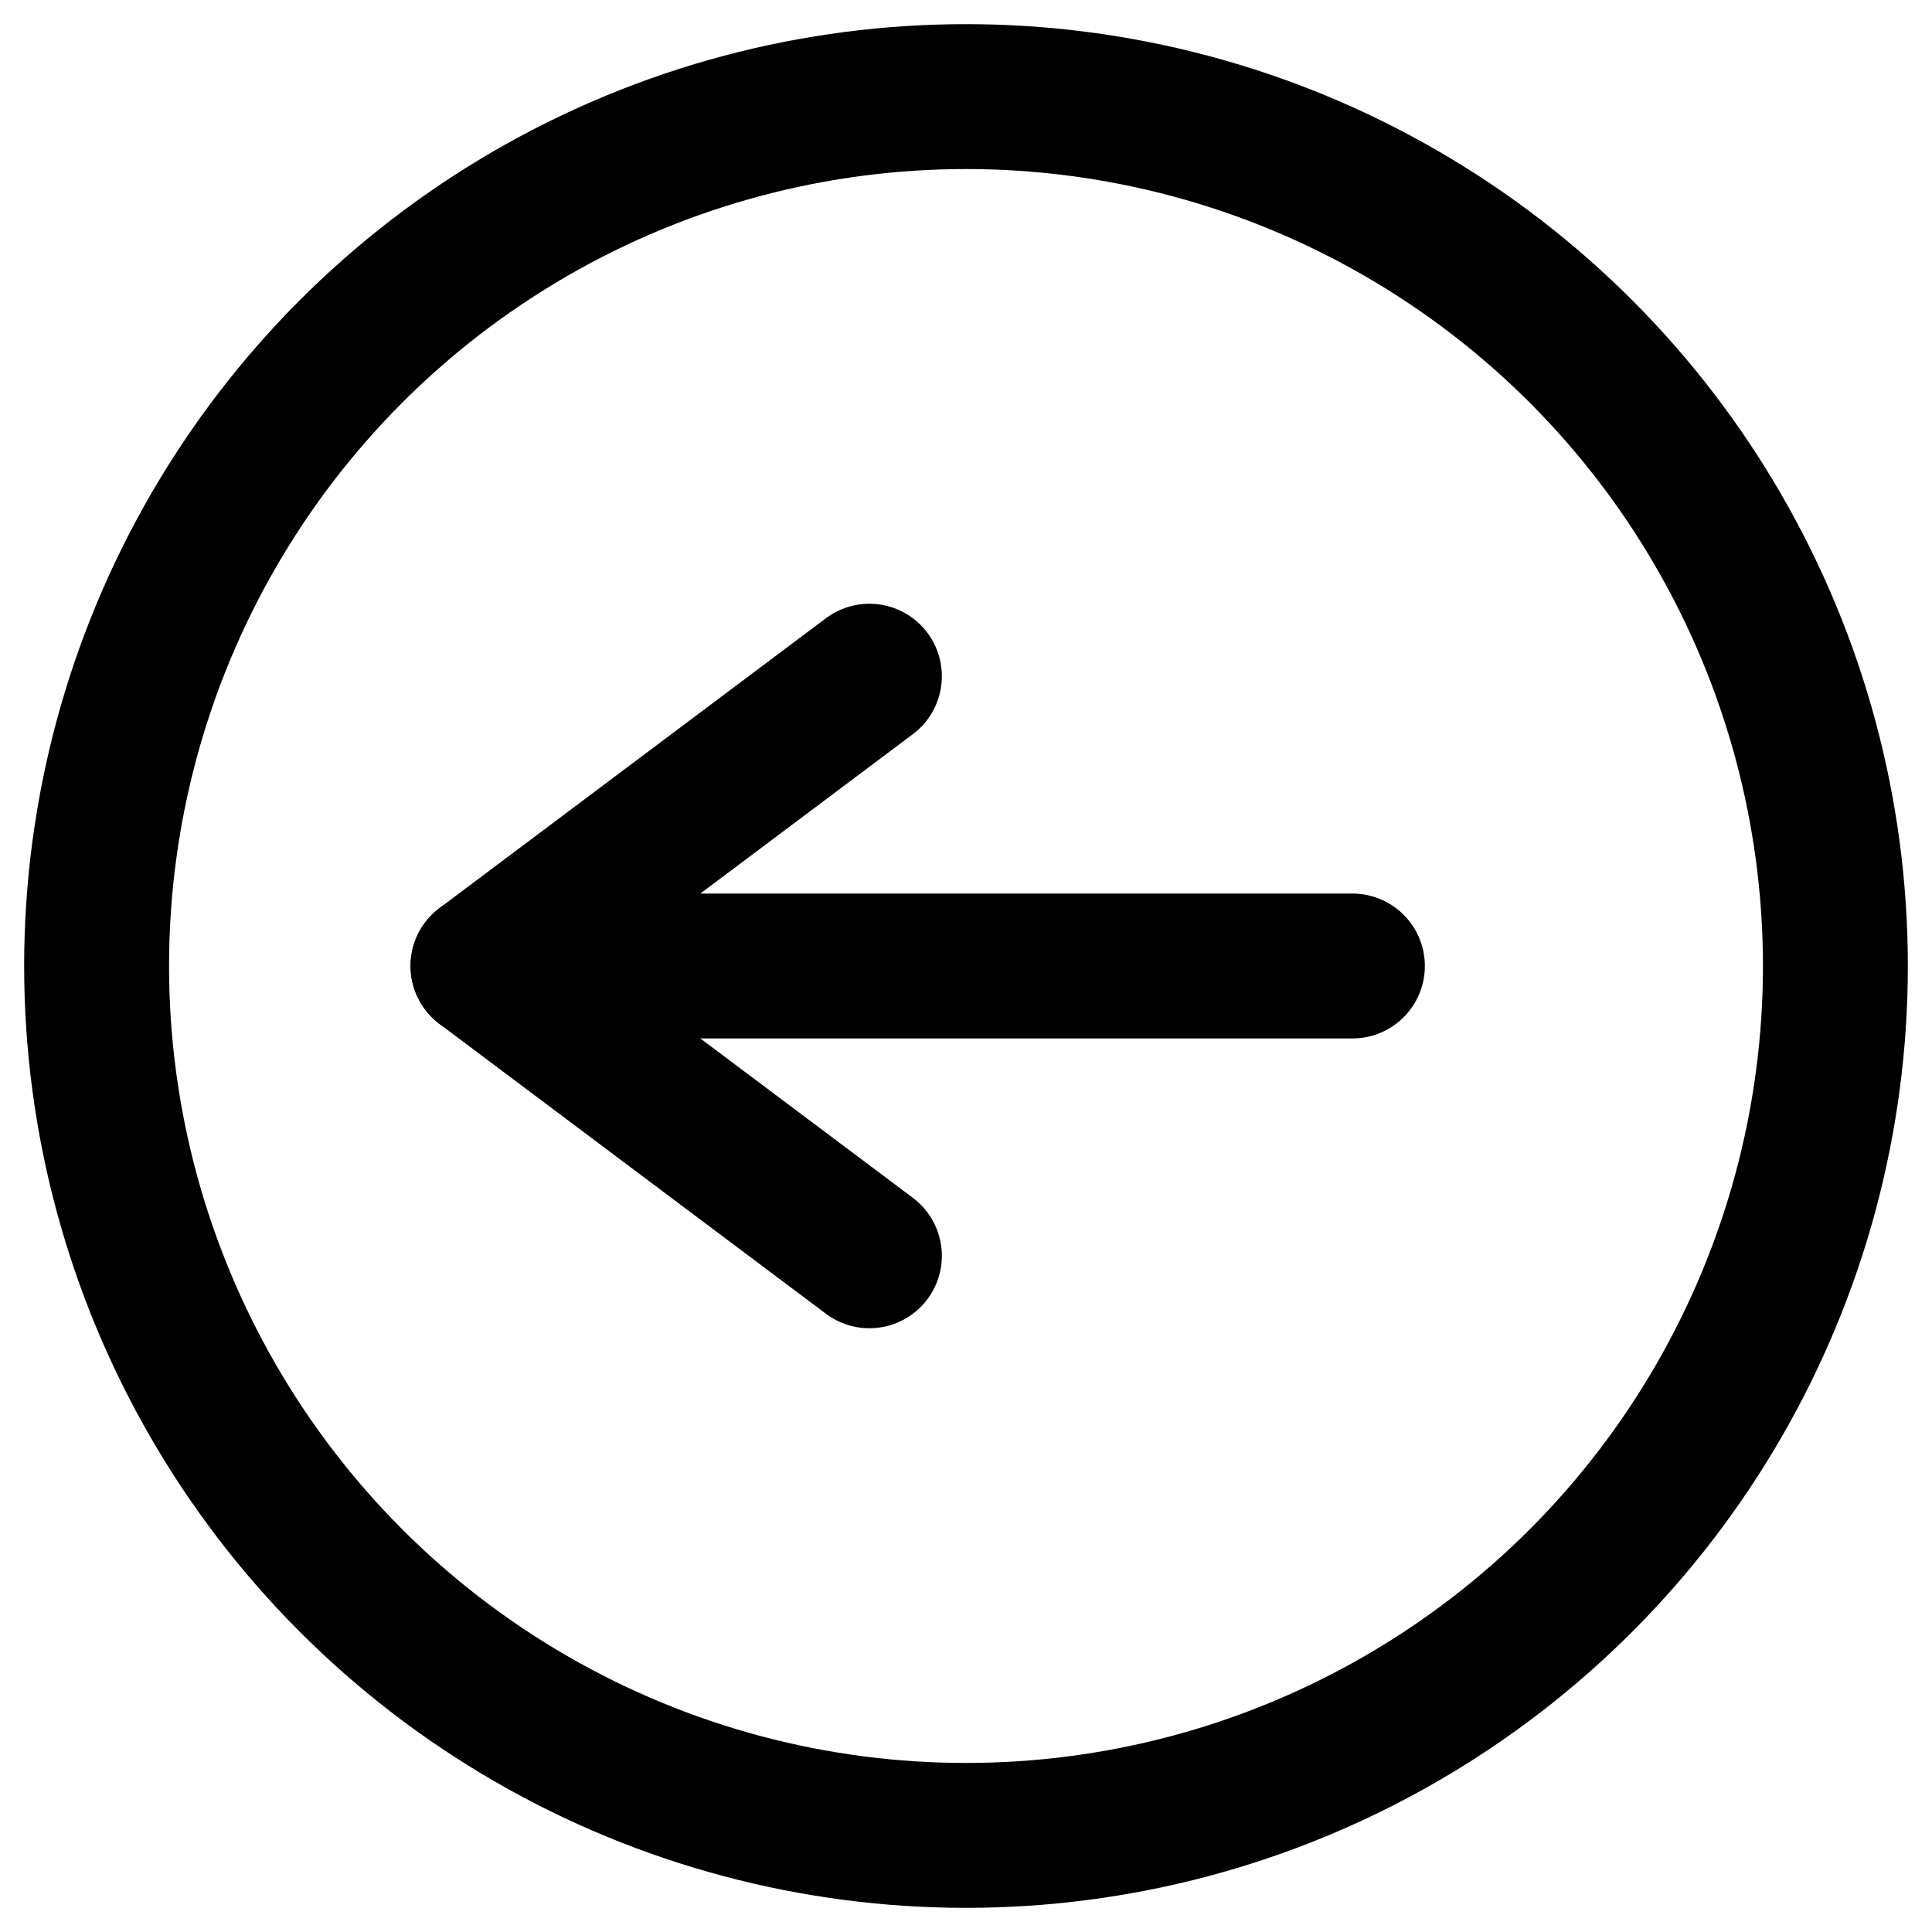 <svg width="200" height="200" viewBox="0 0 200 200" xmlns="http://www.w3.org/2000/svg">
        <!-- Kreis -->
        <circle cx="100" cy="100" r="90" stroke="black" stroke-width="15" fill="none"/>
        
        <!-- Pfeil -->
        <path d="M90 70 L50 100 L90 130" fill="none" stroke="black" stroke-width="15" stroke-linecap="round" stroke-linejoin="round"/>
        <line x1="50" y1="100" x2="140" y2="100" stroke="black" stroke-width="15" stroke-linecap="round"/>
    </svg>
